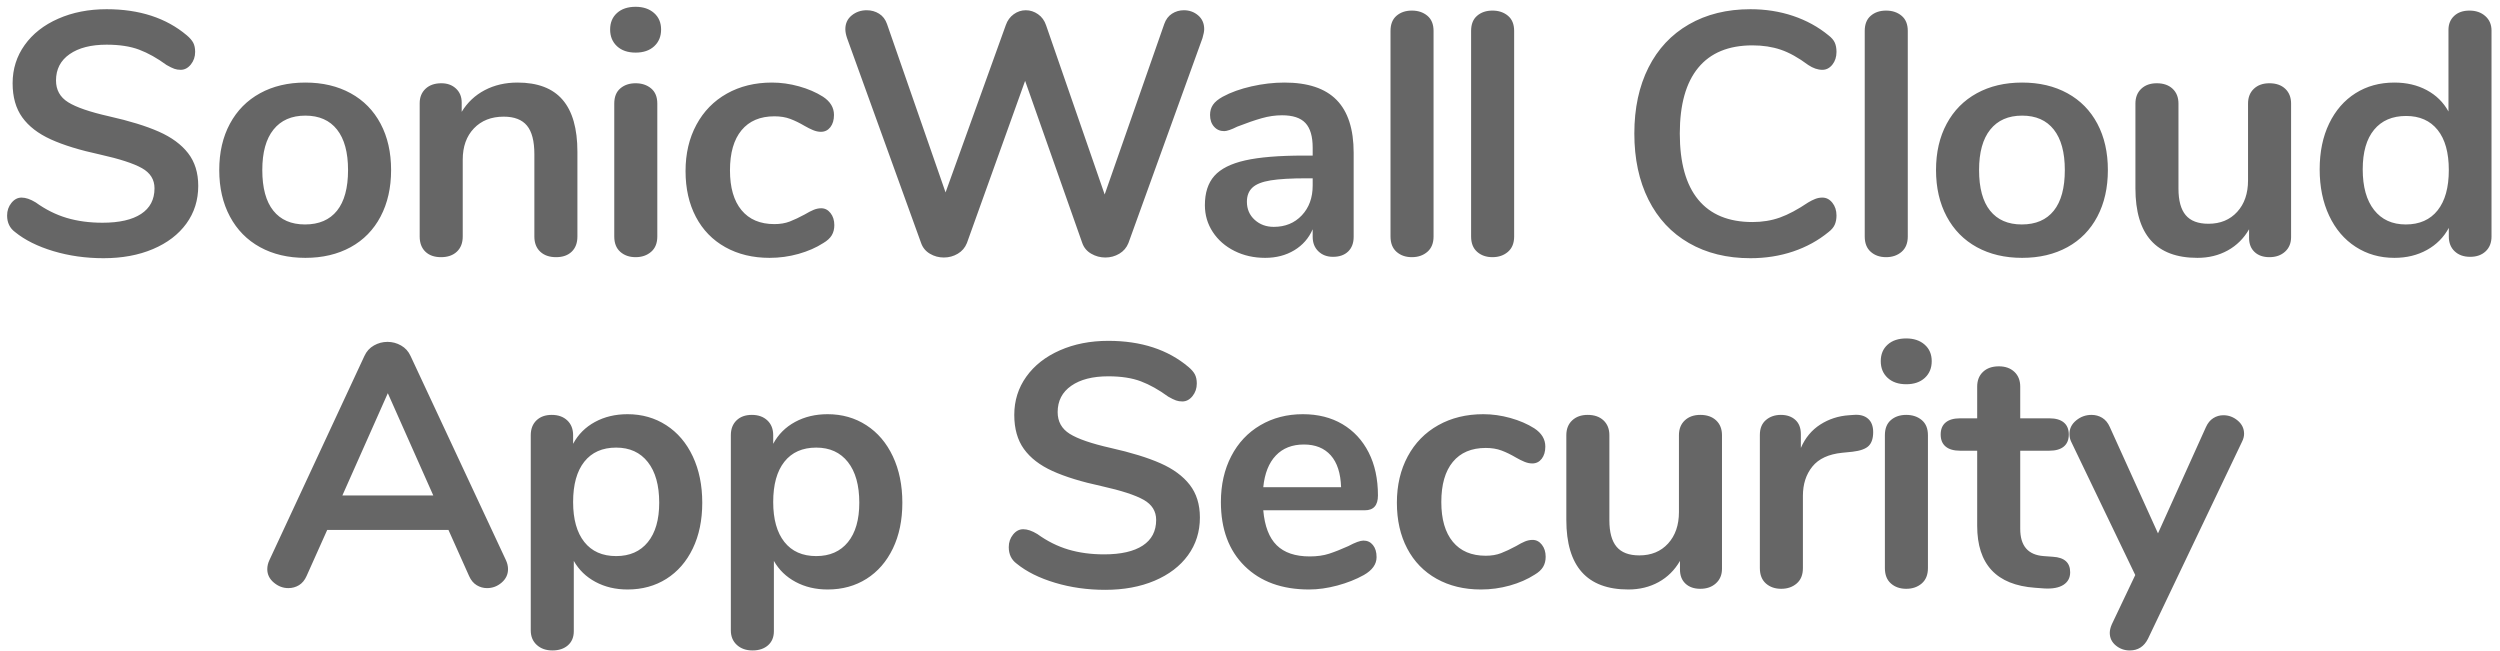 <?xml version="1.0" encoding="UTF-8" standalone="no"?>
<!DOCTYPE svg PUBLIC "-//W3C//DTD SVG 1.1//EN" "http://www.w3.org/Graphics/SVG/1.1/DTD/svg11.dtd">
<svg width="100%" height="100%" viewBox="0 0 196 51" version="1.1" xmlns="http://www.w3.org/2000/svg" xmlns:xlink="http://www.w3.org/1999/xlink" xml:space="preserve" xmlns:serif="http://www.serif.com/" style="fill-rule:evenodd;clip-rule:evenodd;stroke-linejoin:round;stroke-miterlimit:1.414;">
    <g transform="matrix(1,0,0,1,-515,-513)">
        <g transform="matrix(1,0,0,1,27,27)">
            <path id="txt_SonicWall-Cloud-App" d="M496.117,506.243C494.731,506.243 493.422,506.059 492.188,505.69C490.955,505.32 489.952,504.821 489.178,504.191C488.764,503.885 488.557,503.453 488.557,502.895C488.557,502.517 488.669,502.189 488.895,501.909C489.12,501.63 489.385,501.491 489.691,501.491C490.015,501.491 490.384,501.617 490.798,501.869C491.572,502.427 492.382,502.832 493.228,503.084C494.074,503.336 495.01,503.462 496.036,503.462C497.35,503.462 498.358,503.233 499.06,502.774C499.762,502.314 500.113,501.644 500.113,500.762C500.113,500.078 499.785,499.552 499.128,499.183C498.47,498.813 497.377,498.458 495.847,498.116C494.263,497.774 492.976,497.378 491.986,496.928C490.996,496.478 490.249,495.902 489.745,495.2C489.241,494.498 488.989,493.607 488.989,492.527C488.989,491.411 489.304,490.412 489.934,489.53C490.564,488.648 491.441,487.96 492.567,487.465C493.692,486.969 494.956,486.722 496.36,486.722C498.934,486.722 501.031,487.406 502.651,488.774C502.885,488.972 503.051,489.165 503.151,489.354C503.25,489.544 503.299,489.782 503.299,490.07C503.299,490.448 503.187,490.776 502.962,491.056C502.736,491.335 502.471,491.474 502.165,491.474C501.985,491.474 501.819,491.447 501.666,491.393C501.512,491.339 501.31,491.24 501.058,491.096C500.32,490.556 499.605,490.156 498.912,489.895C498.218,489.633 497.368,489.503 496.36,489.503C495.136,489.503 494.169,489.75 493.458,490.246C492.746,490.741 492.391,491.429 492.391,492.311C492.391,493.049 492.706,493.616 493.336,494.012C493.966,494.408 495.037,494.777 496.549,495.119C498.151,495.479 499.451,495.879 500.45,496.321C501.45,496.762 502.214,497.324 502.746,498.008C503.277,498.692 503.542,499.547 503.542,500.573C503.542,501.689 503.232,502.674 502.611,503.53C501.989,504.385 501.117,505.05 499.991,505.527C498.866,506.005 497.575,506.243 496.117,506.243ZM511.939,506.216C510.589,506.216 509.406,505.937 508.389,505.379C507.371,504.821 506.584,504.02 506.026,502.976C505.468,501.932 505.189,500.717 505.189,499.331C505.189,497.945 505.468,496.735 506.026,495.7C506.584,494.664 507.371,493.868 508.389,493.31C509.406,492.752 510.589,492.473 511.939,492.473C513.289,492.473 514.472,492.752 515.49,493.31C516.507,493.868 517.289,494.664 517.838,495.7C518.388,496.735 518.662,497.945 518.662,499.331C518.662,500.717 518.388,501.932 517.838,502.976C517.289,504.02 516.507,504.821 515.49,505.379C514.472,505.937 513.289,506.216 511.939,506.216ZM511.912,503.597C513.01,503.597 513.847,503.237 514.423,502.517C514.999,501.797 515.287,500.735 515.287,499.331C515.287,497.945 514.999,496.888 514.423,496.159C513.847,495.429 513.019,495.065 511.939,495.065C510.859,495.065 510.027,495.429 509.442,496.159C508.856,496.888 508.564,497.945 508.564,499.331C508.564,500.735 508.852,501.797 509.428,502.517C510.004,503.237 510.832,503.597 511.912,503.597ZM528.571,492.473C530.155,492.473 531.334,492.923 532.108,493.823C532.882,494.723 533.269,496.082 533.269,497.9L533.269,504.542C533.269,505.046 533.121,505.442 532.824,505.73C532.526,506.018 532.117,506.162 531.595,506.162C531.073,506.162 530.659,506.018 530.353,505.73C530.047,505.442 529.894,505.046 529.894,504.542L529.894,498.089C529.894,497.063 529.701,496.316 529.314,495.848C528.926,495.38 528.319,495.146 527.491,495.146C526.519,495.146 525.741,495.452 525.156,496.064C524.57,496.676 524.278,497.495 524.278,498.521L524.278,504.542C524.278,505.046 524.125,505.442 523.819,505.73C523.513,506.018 523.099,506.162 522.577,506.162C522.055,506.162 521.646,506.018 521.348,505.73C521.051,505.442 520.903,505.046 520.903,504.542L520.903,494.093C520.903,493.625 521.056,493.247 521.362,492.959C521.668,492.671 522.082,492.527 522.604,492.527C523.072,492.527 523.454,492.666 523.751,492.946C524.049,493.225 524.197,493.589 524.197,494.039L524.197,494.768C524.647,494.03 525.25,493.463 526.006,493.067C526.762,492.671 527.617,492.473 528.571,492.473ZM537.832,506.162C537.346,506.162 536.946,506.023 536.631,505.744C536.315,505.464 536.158,505.064 536.158,504.542L536.158,494.12C536.158,493.598 536.315,493.202 536.631,492.932C536.946,492.662 537.346,492.527 537.832,492.527C538.318,492.527 538.723,492.662 539.047,492.932C539.371,493.202 539.533,493.598 539.533,494.12L539.533,504.542C539.533,505.064 539.371,505.464 539.047,505.744C538.723,506.023 538.318,506.162 537.832,506.162ZM537.832,490.124C537.22,490.124 536.734,489.958 536.374,489.625C536.014,489.291 535.834,488.855 535.834,488.315C535.834,487.775 536.014,487.343 536.374,487.019C536.734,486.695 537.22,486.533 537.832,486.533C538.426,486.533 538.907,486.695 539.277,487.019C539.646,487.343 539.83,487.775 539.83,488.315C539.83,488.855 539.65,489.291 539.29,489.625C538.93,489.958 538.444,490.124 537.832,490.124ZM548.335,506.216C547.021,506.216 545.865,505.937 544.866,505.379C543.866,504.821 543.097,504.029 542.557,503.003C542.017,501.977 541.747,500.78 541.747,499.412C541.747,498.044 542.03,496.834 542.598,495.781C543.165,494.727 543.961,493.913 544.987,493.337C546.013,492.761 547.192,492.473 548.524,492.473C549.226,492.473 549.932,492.572 550.644,492.77C551.355,492.968 551.98,493.238 552.52,493.58C553.096,493.958 553.384,494.435 553.384,495.011C553.384,495.407 553.29,495.726 553.101,495.97C552.911,496.213 552.664,496.334 552.358,496.334C552.16,496.334 551.953,496.289 551.737,496.199C551.521,496.109 551.305,496.001 551.089,495.875C550.693,495.641 550.315,495.457 549.955,495.322C549.595,495.186 549.181,495.119 548.713,495.119C547.597,495.119 546.738,495.483 546.135,496.212C545.531,496.942 545.23,497.99 545.23,499.358C545.23,500.708 545.531,501.747 546.135,502.477C546.738,503.206 547.597,503.57 548.713,503.57C549.163,503.57 549.563,503.503 549.915,503.368C550.266,503.232 550.657,503.048 551.089,502.814C551.359,502.652 551.593,502.531 551.791,502.45C551.989,502.369 552.187,502.328 552.385,502.328C552.673,502.328 552.916,502.454 553.114,502.706C553.312,502.958 553.411,503.273 553.411,503.651C553.411,503.957 553.344,504.222 553.209,504.448C553.073,504.673 552.853,504.875 552.547,505.055C551.989,505.415 551.341,505.698 550.603,505.906C549.865,506.113 549.109,506.216 548.335,506.216ZM579.277,487.883C579.403,487.523 579.605,487.253 579.885,487.073C580.164,486.893 580.474,486.803 580.816,486.803C581.248,486.803 581.621,486.938 581.937,487.208C582.252,487.478 582.409,487.838 582.409,488.288C582.409,488.45 582.364,488.684 582.274,488.99L576.469,505.055C576.325,505.415 576.087,505.694 575.754,505.892C575.42,506.09 575.056,506.189 574.66,506.189C574.264,506.189 573.895,506.09 573.553,505.892C573.211,505.694 572.977,505.415 572.851,505.055L568.369,492.338L563.806,505.055C563.662,505.415 563.424,505.694 563.091,505.892C562.757,506.09 562.393,506.189 561.997,506.189C561.601,506.189 561.237,506.09 560.904,505.892C560.57,505.694 560.341,505.415 560.215,505.055L554.41,488.99C554.32,488.72 554.275,488.486 554.275,488.288C554.275,487.838 554.441,487.478 554.775,487.208C555.108,486.938 555.499,486.803 555.949,486.803C556.309,486.803 556.633,486.893 556.921,487.073C557.209,487.253 557.416,487.523 557.542,487.883L562.132,501.086L566.857,487.964C566.983,487.604 567.19,487.321 567.478,487.114C567.766,486.906 568.081,486.803 568.423,486.803C568.765,486.803 569.084,486.906 569.382,487.114C569.679,487.321 569.89,487.613 570.016,487.991L574.606,501.248L579.277,487.883ZM588.7,492.473C590.536,492.473 591.899,492.927 592.79,493.837C593.682,494.746 594.127,496.127 594.127,497.981L594.127,504.569C594.127,505.055 593.983,505.437 593.695,505.717C593.407,505.996 593.011,506.135 592.507,506.135C592.039,506.135 591.657,505.991 591.36,505.703C591.062,505.415 590.914,505.037 590.914,504.569L590.914,503.975C590.608,504.677 590.127,505.226 589.47,505.622C588.812,506.018 588.052,506.216 587.188,506.216C586.306,506.216 585.505,506.036 584.785,505.676C584.065,505.316 583.498,504.821 583.084,504.191C582.67,503.561 582.463,502.859 582.463,502.085C582.463,501.113 582.71,500.348 583.206,499.79C583.701,499.232 584.506,498.827 585.622,498.575C586.738,498.323 588.277,498.197 590.239,498.197L590.914,498.197L590.914,497.576C590.914,496.694 590.725,496.051 590.347,495.646C589.969,495.24 589.357,495.038 588.511,495.038C587.989,495.038 587.458,495.114 586.918,495.268C586.378,495.421 585.739,495.641 585.001,495.929C584.533,496.163 584.191,496.28 583.975,496.28C583.651,496.28 583.386,496.163 583.179,495.929C582.971,495.695 582.868,495.389 582.868,495.011C582.868,494.705 582.944,494.44 583.098,494.215C583.251,493.989 583.507,493.778 583.867,493.58C584.497,493.238 585.248,492.968 586.122,492.77C586.995,492.572 587.854,492.473 588.7,492.473ZM587.863,503.786C588.763,503.786 589.496,503.485 590.064,502.882C590.631,502.278 590.914,501.5 590.914,500.546L590.914,499.979L590.428,499.979C589.222,499.979 588.286,500.033 587.62,500.141C586.954,500.249 586.477,500.438 586.189,500.708C585.901,500.978 585.757,501.347 585.757,501.815C585.757,502.391 585.959,502.863 586.365,503.233C586.77,503.602 587.269,503.786 587.863,503.786ZM598.69,506.162C598.204,506.162 597.804,506.023 597.489,505.744C597.173,505.464 597.016,505.064 597.016,504.542L597.016,488.423C597.016,487.901 597.173,487.505 597.489,487.235C597.804,486.965 598.204,486.83 598.69,486.83C599.176,486.83 599.581,486.965 599.905,487.235C600.229,487.505 600.391,487.901 600.391,488.423L600.391,504.542C600.391,505.064 600.229,505.464 599.905,505.744C599.581,506.023 599.176,506.162 598.69,506.162ZM605.008,506.162C604.522,506.162 604.122,506.023 603.807,505.744C603.491,505.464 603.334,505.064 603.334,504.542L603.334,488.423C603.334,487.901 603.491,487.505 603.807,487.235C604.122,486.965 604.522,486.83 605.008,486.83C605.494,486.83 605.899,486.965 606.223,487.235C606.547,487.505 606.709,487.901 606.709,488.423L606.709,504.542C606.709,505.064 606.547,505.464 606.223,505.744C605.899,506.023 605.494,506.162 605.008,506.162ZM625.231,506.243C623.395,506.243 621.789,505.847 620.412,505.055C619.034,504.263 617.977,503.129 617.239,501.653C616.501,500.177 616.132,498.449 616.132,496.469C616.132,494.489 616.501,492.766 617.239,491.299C617.977,489.831 619.034,488.702 620.412,487.91C621.789,487.118 623.395,486.722 625.231,486.722C626.419,486.722 627.535,486.897 628.579,487.248C629.623,487.6 630.55,488.108 631.36,488.774C631.594,488.954 631.756,489.143 631.846,489.341C631.936,489.539 631.981,489.782 631.981,490.07C631.981,490.466 631.873,490.799 631.657,491.069C631.441,491.339 631.18,491.474 630.874,491.474C630.514,491.474 630.145,491.348 629.767,491.096C628.993,490.52 628.273,490.12 627.607,489.895C626.941,489.669 626.203,489.557 625.393,489.557C623.521,489.557 622.104,490.142 621.141,491.312C620.177,492.482 619.696,494.201 619.696,496.469C619.696,498.755 620.177,500.483 621.141,501.653C622.104,502.823 623.521,503.408 625.393,503.408C626.167,503.408 626.882,503.291 627.54,503.057C628.197,502.823 628.939,502.427 629.767,501.869C629.947,501.761 630.127,501.671 630.307,501.599C630.487,501.527 630.676,501.491 630.874,501.491C631.18,501.491 631.441,501.626 631.657,501.896C631.873,502.166 631.981,502.499 631.981,502.895C631.981,503.165 631.936,503.403 631.846,503.611C631.756,503.818 631.594,504.011 631.36,504.191C630.55,504.857 629.623,505.365 628.579,505.717C627.535,506.068 626.419,506.243 625.231,506.243ZM635.869,506.162C635.383,506.162 634.983,506.023 634.668,505.744C634.352,505.464 634.195,505.064 634.195,504.542L634.195,488.423C634.195,487.901 634.352,487.505 634.668,487.235C634.983,486.965 635.383,486.83 635.869,486.83C636.355,486.83 636.76,486.965 637.084,487.235C637.408,487.505 637.57,487.901 637.57,488.423L637.57,504.542C637.57,505.064 637.408,505.464 637.084,505.744C636.76,506.023 636.355,506.162 635.869,506.162ZM646.534,506.216C645.184,506.216 644.001,505.937 642.984,505.379C641.966,504.821 641.179,504.02 640.621,502.976C640.063,501.932 639.784,500.717 639.784,499.331C639.784,497.945 640.063,496.735 640.621,495.7C641.179,494.664 641.966,493.868 642.984,493.31C644.001,492.752 645.184,492.473 646.534,492.473C647.884,492.473 649.067,492.752 650.085,493.31C651.102,493.868 651.884,494.664 652.434,495.7C652.983,496.735 653.257,497.945 653.257,499.331C653.257,500.717 652.983,501.932 652.434,502.976C651.884,504.02 651.102,504.821 650.085,505.379C649.067,505.937 647.884,506.216 646.534,506.216ZM646.507,503.597C647.605,503.597 648.442,503.237 649.018,502.517C649.594,501.797 649.882,500.735 649.882,499.331C649.882,497.945 649.594,496.888 649.018,496.159C648.442,495.429 647.614,495.065 646.534,495.065C645.454,495.065 644.622,495.429 644.037,496.159C643.451,496.888 643.159,497.945 643.159,499.331C643.159,500.735 643.447,501.797 644.023,502.517C644.599,503.237 645.427,503.597 646.507,503.597ZM665.92,492.527C666.442,492.527 666.856,492.671 667.162,492.959C667.468,493.247 667.621,493.634 667.621,494.12L667.621,504.596C667.621,505.064 667.464,505.442 667.149,505.73C666.833,506.018 666.424,506.162 665.92,506.162C665.434,506.162 665.047,506.027 664.759,505.757C664.471,505.487 664.327,505.118 664.327,504.65L664.327,503.975C663.913,504.695 663.355,505.248 662.653,505.635C661.951,506.023 661.159,506.216 660.277,506.216C657.037,506.216 655.417,504.398 655.417,500.762L655.417,494.12C655.417,493.634 655.57,493.247 655.876,492.959C656.182,492.671 656.587,492.527 657.091,492.527C657.613,492.527 658.027,492.671 658.333,492.959C658.639,493.247 658.792,493.634 658.792,494.12L658.792,500.789C658.792,501.725 658.981,502.418 659.359,502.868C659.737,503.318 660.331,503.543 661.141,503.543C662.077,503.543 662.828,503.233 663.396,502.611C663.963,501.99 664.246,501.167 664.246,500.141L664.246,494.12C664.246,493.634 664.399,493.247 664.705,492.959C665.011,492.671 665.416,492.527 665.92,492.527ZM681.607,486.83C682.111,486.83 682.525,486.974 682.849,487.262C683.173,487.55 683.335,487.928 683.335,488.396L683.335,504.542C683.335,505.028 683.182,505.415 682.876,505.703C682.57,505.991 682.165,506.135 681.661,506.135C681.157,506.135 680.752,505.991 680.446,505.703C680.14,505.415 679.987,505.028 679.987,504.542L679.987,503.867C679.591,504.605 679.02,505.181 678.273,505.595C677.525,506.009 676.675,506.216 675.721,506.216C674.587,506.216 673.575,505.928 672.684,505.352C671.792,504.776 671.1,503.962 670.605,502.909C670.109,501.855 669.862,500.645 669.862,499.277C669.862,497.909 670.109,496.712 670.605,495.686C671.1,494.66 671.788,493.868 672.67,493.31C673.552,492.752 674.569,492.473 675.721,492.473C676.675,492.473 677.521,492.671 678.259,493.067C678.997,493.463 679.564,494.021 679.96,494.741L679.96,488.342C679.96,487.892 680.108,487.528 680.406,487.248C680.703,486.969 681.103,486.83 681.607,486.83ZM676.612,503.597C677.692,503.597 678.524,503.228 679.11,502.49C679.695,501.752 679.987,500.699 679.987,499.331C679.987,497.963 679.695,496.915 679.11,496.186C678.524,495.456 677.701,495.092 676.639,495.092C675.559,495.092 674.722,495.452 674.128,496.172C673.534,496.892 673.237,497.927 673.237,499.277C673.237,500.645 673.534,501.707 674.128,502.463C674.722,503.219 675.55,503.597 676.612,503.597ZM527.667,529.921C527.775,530.155 527.829,530.389 527.829,530.623C527.829,531.037 527.662,531.388 527.329,531.676C526.996,531.964 526.614,532.108 526.182,532.108C525.893,532.108 525.624,532.032 525.372,531.879C525.119,531.725 524.922,531.487 524.778,531.163L523.158,527.545L513.654,527.545L512.034,531.163C511.889,531.487 511.692,531.725 511.44,531.879C511.187,532.032 510.909,532.108 510.603,532.108C510.188,532.108 509.811,531.964 509.469,531.676C509.126,531.388 508.955,531.037 508.955,530.623C508.955,530.389 509.009,530.155 509.118,529.921L516.569,513.91C516.732,513.55 516.979,513.276 517.312,513.087C517.645,512.897 518,512.803 518.379,512.803C518.757,512.803 519.112,512.897 519.445,513.087C519.778,513.276 520.025,513.55 520.188,513.91L527.667,529.921ZM514.842,524.845L521.97,524.845L518.405,516.826L514.842,524.845ZM537.198,518.473C538.332,518.473 539.344,518.761 540.235,519.337C541.126,519.913 541.819,520.727 542.314,521.78C542.809,522.834 543.057,524.044 543.057,525.412C543.057,526.78 542.809,527.977 542.314,529.003C541.819,530.029 541.131,530.821 540.249,531.379C539.366,531.937 538.35,532.216 537.198,532.216C536.261,532.216 535.425,532.018 534.687,531.622C533.948,531.226 533.382,530.677 532.986,529.975L532.986,535.483C532.986,535.951 532.833,536.32 532.527,536.59C532.22,536.86 531.816,536.995 531.312,536.995C530.807,536.995 530.398,536.851 530.083,536.563C529.768,536.275 529.611,535.897 529.611,535.429L529.611,520.12C529.611,519.634 529.759,519.247 530.056,518.959C530.353,518.671 530.753,518.527 531.258,518.527C531.762,518.527 532.166,518.671 532.473,518.959C532.779,519.247 532.932,519.634 532.932,520.12L532.932,520.795C533.328,520.057 533.899,519.486 534.646,519.081C535.393,518.675 536.243,518.473 537.198,518.473ZM536.307,529.597C537.369,529.597 538.196,529.233 538.79,528.504C539.385,527.774 539.682,526.744 539.682,525.412C539.682,524.044 539.385,522.982 538.79,522.226C538.196,521.47 537.369,521.092 536.307,521.092C535.226,521.092 534.394,521.461 533.809,522.199C533.224,522.937 532.932,523.99 532.932,525.358C532.932,526.708 533.224,527.752 533.809,528.49C534.394,529.228 535.226,529.597 536.307,529.597ZM552.885,518.473C554.019,518.473 555.031,518.761 555.922,519.337C556.813,519.913 557.506,520.727 558.001,521.78C558.496,522.834 558.744,524.044 558.744,525.412C558.744,526.78 558.496,527.977 558.001,529.003C557.506,530.029 556.818,530.821 555.936,531.379C555.053,531.937 554.037,532.216 552.885,532.216C551.948,532.216 551.112,532.018 550.374,531.622C549.635,531.226 549.069,530.677 548.673,529.975L548.673,535.483C548.673,535.951 548.52,536.32 548.214,536.59C547.907,536.86 547.503,536.995 546.999,536.995C546.494,536.995 546.085,536.851 545.77,536.563C545.455,536.275 545.298,535.897 545.298,535.429L545.298,520.12C545.298,519.634 545.446,519.247 545.743,518.959C546.04,518.671 546.44,518.527 546.944,518.527C547.449,518.527 547.853,518.671 548.16,518.959C548.466,519.247 548.619,519.634 548.619,520.12L548.619,520.795C549.015,520.057 549.586,519.486 550.333,519.081C551.08,518.675 551.93,518.473 552.885,518.473ZM551.994,529.597C553.056,529.597 553.883,529.233 554.478,528.504C555.072,527.774 555.369,526.744 555.369,525.412C555.369,524.044 555.072,522.982 554.478,522.226C553.883,521.47 553.056,521.092 551.994,521.092C550.913,521.092 550.081,521.461 549.496,522.199C548.911,522.937 548.619,523.99 548.619,525.358C548.619,526.708 548.911,527.752 549.496,528.49C550.081,529.228 550.913,529.597 551.994,529.597ZM574.646,532.243C573.26,532.243 571.951,532.059 570.718,531.689C569.485,531.32 568.482,530.821 567.708,530.191C567.293,529.885 567.087,529.453 567.087,528.895C567.087,528.517 567.199,528.189 567.424,527.91C567.649,527.63 567.914,527.491 568.221,527.491C568.545,527.491 568.913,527.617 569.328,527.869C570.102,528.427 570.911,528.832 571.758,529.084C572.604,529.336 573.539,529.462 574.566,529.462C575.88,529.462 576.887,529.233 577.59,528.774C578.292,528.314 578.643,527.644 578.643,526.762C578.643,526.078 578.314,525.552 577.657,525.183C577,524.813 575.907,524.458 574.377,524.116C572.792,523.774 571.506,523.378 570.516,522.928C569.525,522.478 568.779,521.902 568.275,521.2C567.77,520.498 567.519,519.607 567.519,518.527C567.519,517.411 567.833,516.412 568.463,515.53C569.094,514.648 569.971,513.96 571.096,513.465C572.221,512.969 573.485,512.722 574.89,512.722C577.464,512.722 579.56,513.406 581.181,514.774C581.415,514.972 581.581,515.165 581.68,515.355C581.779,515.544 581.829,515.782 581.829,516.07C581.829,516.448 581.716,516.776 581.491,517.056C581.266,517.335 581.001,517.474 580.694,517.474C580.514,517.474 580.348,517.447 580.195,517.393C580.042,517.339 579.84,517.24 579.588,517.096C578.849,516.556 578.134,516.156 577.441,515.895C576.748,515.633 575.898,515.503 574.89,515.503C573.665,515.503 572.698,515.75 571.987,516.246C571.276,516.741 570.92,517.429 570.92,518.311C570.92,519.049 571.235,519.616 571.866,520.012C572.496,520.408 573.566,520.777 575.079,521.119C576.681,521.479 577.981,521.879 578.98,522.321C579.979,522.762 580.744,523.324 581.275,524.008C581.806,524.692 582.072,525.547 582.072,526.573C582.072,527.689 581.761,528.674 581.14,529.53C580.519,530.385 579.646,531.05 578.521,531.528C577.396,532.005 576.105,532.243 574.646,532.243ZM594.896,528.382C595.203,528.382 595.45,528.499 595.639,528.733C595.828,528.967 595.923,529.282 595.923,529.678C595.923,530.236 595.59,530.704 594.924,531.082C594.311,531.424 593.619,531.698 592.845,531.906C592.07,532.113 591.333,532.216 590.631,532.216C588.506,532.216 586.824,531.604 585.582,530.38C584.339,529.156 583.718,527.482 583.718,525.358C583.718,524.008 583.988,522.811 584.529,521.767C585.069,520.723 585.829,519.913 586.81,519.337C587.791,518.761 588.902,518.473 590.145,518.473C591.333,518.473 592.367,518.734 593.25,519.256C594.132,519.778 594.815,520.516 595.302,521.47C595.788,522.424 596.031,523.549 596.031,524.845C596.031,525.619 595.689,526.006 595.005,526.006L587.04,526.006C587.148,527.248 587.498,528.161 588.093,528.747C588.687,529.332 589.55,529.624 590.685,529.624C591.261,529.624 591.769,529.552 592.21,529.408C592.651,529.264 593.15,529.066 593.709,528.814C594.249,528.526 594.644,528.382 594.896,528.382ZM590.226,520.849C589.307,520.849 588.574,521.137 588.025,521.713C587.476,522.289 587.148,523.117 587.04,524.197L593.141,524.197C593.106,523.099 592.836,522.267 592.332,521.699C591.827,521.132 591.126,520.849 590.226,520.849ZM604.104,532.216C602.789,532.216 601.633,531.937 600.634,531.379C599.635,530.821 598.866,530.029 598.326,529.003C597.785,527.977 597.516,526.78 597.516,525.412C597.516,524.044 597.799,522.834 598.366,521.78C598.933,520.727 599.729,519.913 600.756,519.337C601.782,518.761 602.96,518.473 604.293,518.473C604.995,518.473 605.701,518.572 606.412,518.77C607.123,518.968 607.748,519.238 608.289,519.58C608.865,519.958 609.153,520.435 609.153,521.011C609.153,521.407 609.058,521.726 608.869,521.97C608.68,522.213 608.433,522.334 608.127,522.334C607.928,522.334 607.722,522.289 607.506,522.199C607.289,522.109 607.074,522.001 606.858,521.875C606.461,521.641 606.084,521.457 605.723,521.322C605.363,521.186 604.95,521.119 604.482,521.119C603.365,521.119 602.506,521.483 601.903,522.212C601.3,522.942 600.999,523.99 600.999,525.358C600.999,526.708 601.3,527.747 601.903,528.477C602.506,529.206 603.365,529.57 604.482,529.57C604.932,529.57 605.332,529.503 605.683,529.367C606.034,529.232 606.425,529.048 606.858,528.814C607.128,528.652 607.361,528.531 607.56,528.449C607.758,528.369 607.955,528.328 608.154,528.328C608.442,528.328 608.684,528.454 608.883,528.706C609.081,528.958 609.18,529.273 609.18,529.651C609.18,529.957 609.112,530.222 608.977,530.448C608.842,530.673 608.622,530.875 608.316,531.055C607.757,531.415 607.11,531.698 606.372,531.906C605.633,532.113 604.878,532.216 604.104,532.216ZM621.303,518.527C621.825,518.527 622.238,518.671 622.545,518.959C622.851,519.247 623.004,519.634 623.004,520.12L623.004,530.596C623.004,531.064 622.846,531.442 622.531,531.73C622.216,532.018 621.807,532.162 621.303,532.162C620.816,532.162 620.43,532.027 620.141,531.757C619.853,531.487 619.71,531.118 619.71,530.65L619.71,529.975C619.295,530.695 618.738,531.248 618.036,531.636C617.333,532.023 616.542,532.216 615.66,532.216C612.419,532.216 610.8,530.398 610.8,526.762L610.8,520.12C610.8,519.634 610.952,519.247 611.259,518.959C611.565,518.671 611.969,518.527 612.473,518.527C612.996,518.527 613.409,518.671 613.716,518.959C614.022,519.247 614.175,519.634 614.175,520.12L614.175,526.789C614.175,527.725 614.363,528.418 614.742,528.868C615.12,529.318 615.713,529.543 616.524,529.543C617.46,529.543 618.211,529.233 618.778,528.612C619.345,527.99 619.629,527.167 619.629,526.141L619.629,520.12C619.629,519.634 619.781,519.247 620.088,518.959C620.394,518.671 620.798,518.527 621.303,518.527ZM633.345,518.527C633.813,518.491 634.181,518.59 634.452,518.824C634.722,519.058 634.857,519.409 634.857,519.877C634.857,520.363 634.74,520.723 634.506,520.957C634.271,521.191 633.849,521.344 633.237,521.416L632.427,521.497C631.364,521.605 630.586,521.965 630.091,522.577C629.596,523.189 629.348,523.954 629.348,524.872L629.348,530.542C629.348,531.064 629.187,531.464 628.862,531.744C628.538,532.023 628.134,532.162 627.648,532.162C627.161,532.162 626.761,532.023 626.446,531.744C626.131,531.464 625.973,531.064 625.973,530.542L625.973,520.093C625.973,519.589 626.131,519.202 626.446,518.932C626.761,518.662 627.152,518.527 627.621,518.527C628.089,518.527 628.466,518.657 628.755,518.919C629.043,519.18 629.187,519.553 629.187,520.039L629.187,521.119C629.529,520.327 630.037,519.715 630.712,519.283C631.387,518.851 632.138,518.608 632.967,518.554L633.345,518.527ZM637.449,532.162C636.962,532.162 636.562,532.023 636.247,531.744C635.932,531.464 635.775,531.064 635.775,530.542L635.775,520.12C635.775,519.598 635.932,519.202 636.247,518.932C636.562,518.662 636.962,518.527 637.449,518.527C637.935,518.527 638.339,518.662 638.664,518.932C638.988,519.202 639.15,519.598 639.15,520.12L639.15,530.542C639.15,531.064 638.988,531.464 638.664,531.744C638.339,532.023 637.935,532.162 637.449,532.162ZM637.449,516.124C636.836,516.124 636.351,515.958 635.991,515.625C635.63,515.291 635.451,514.855 635.451,514.315C635.451,513.775 635.63,513.343 635.991,513.019C636.351,512.695 636.836,512.533 637.449,512.533C638.043,512.533 638.524,512.695 638.893,513.019C639.262,513.343 639.447,513.775 639.447,514.315C639.447,514.855 639.267,515.291 638.907,515.625C638.546,515.958 638.061,516.124 637.449,516.124ZM648.951,529.651C649.851,529.705 650.301,530.11 650.301,530.866C650.301,531.298 650.125,531.626 649.774,531.852C649.423,532.077 648.924,532.171 648.276,532.135L647.547,532.081C644.522,531.865 643.011,530.245 643.011,527.221L643.011,521.335L641.661,521.335C641.174,521.335 640.801,521.227 640.54,521.011C640.279,520.795 640.149,520.48 640.149,520.066C640.149,519.652 640.279,519.337 640.54,519.121C640.801,518.905 641.174,518.797 641.661,518.797L643.011,518.797L643.011,516.313C643.011,515.827 643.163,515.44 643.47,515.152C643.776,514.864 644.189,514.72 644.712,514.72C645.216,514.72 645.62,514.864 645.927,515.152C646.233,515.44 646.386,515.827 646.386,516.313L646.386,518.797L648.681,518.797C649.167,518.797 649.54,518.905 649.801,519.121C650.062,519.337 650.193,519.652 650.193,520.066C650.193,520.48 650.062,520.795 649.801,521.011C649.54,521.227 649.167,521.335 648.681,521.335L646.386,521.335L646.386,527.464C646.386,528.796 646.997,529.507 648.222,529.597L648.951,529.651ZM660.939,519.499C661.083,519.175 661.276,518.937 661.519,518.784C661.762,518.63 662.027,518.554 662.316,518.554C662.73,518.554 663.103,518.693 663.436,518.972C663.769,519.252 663.936,519.598 663.936,520.012C663.936,520.21 663.882,520.417 663.774,520.633L656.403,536.077C656.096,536.689 655.62,536.995 654.972,536.995C654.557,536.995 654.193,536.865 653.878,536.604C653.563,536.342 653.406,536.014 653.406,535.618C653.406,535.42 653.459,535.195 653.568,534.943L655.404,531.082L650.382,520.633C650.292,520.453 650.247,520.246 650.247,520.012C650.247,519.598 650.422,519.247 650.773,518.959C651.124,518.671 651.524,518.527 651.975,518.527C652.281,518.527 652.559,518.603 652.812,518.756C653.064,518.91 653.261,519.148 653.406,519.472L657.186,527.815L660.939,519.499Z" style="fill:rgb(102,102,102);"/>
        </g>
    </g>
</svg>
